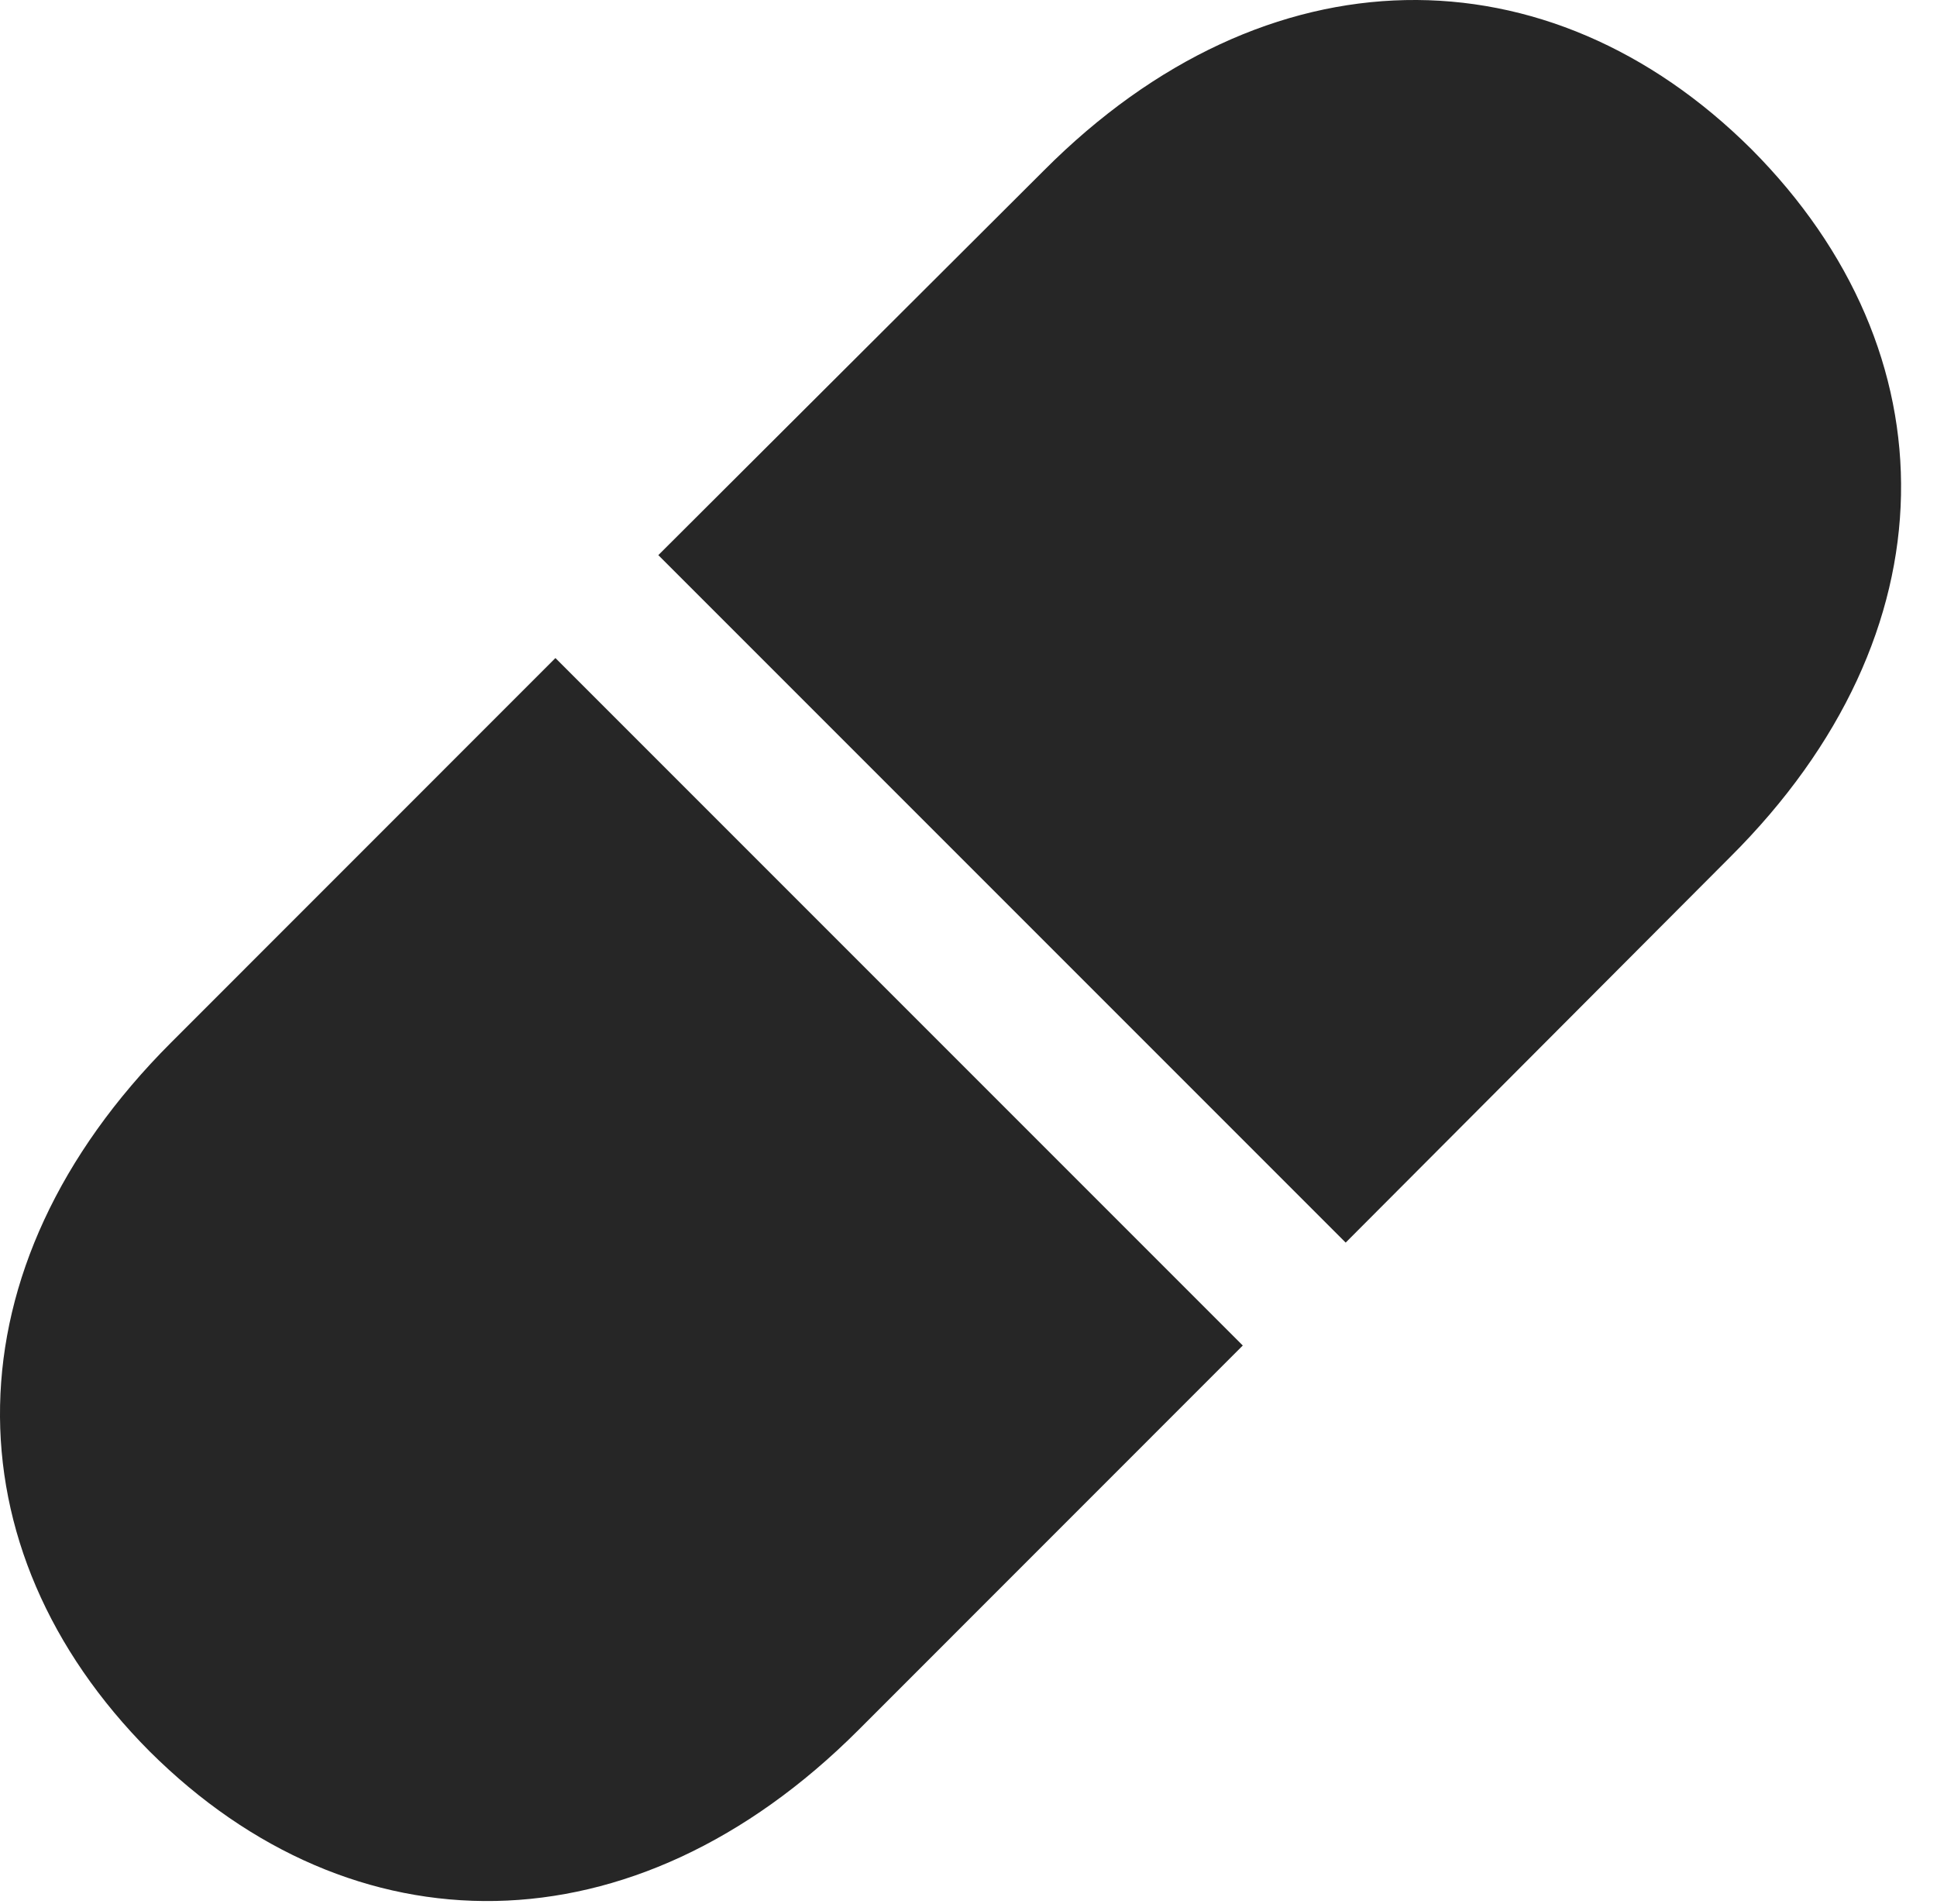 <?xml version="1.0" encoding="UTF-8"?>
<!--Generator: Apple Native CoreSVG 232.5-->
<!DOCTYPE svg
PUBLIC "-//W3C//DTD SVG 1.1//EN"
       "http://www.w3.org/Graphics/SVG/1.1/DTD/svg11.dtd">
<svg version="1.1" xmlns="http://www.w3.org/2000/svg" xmlns:xlink="http://www.w3.org/1999/xlink" width="19.484" height="19.145">
 <g>
  <rect height="19.145" opacity="0" width="19.484" x="0" y="0"/>
  <path d="M5.587 6.618L1.72 10.486C-0.546 12.751-0.527 15.573 1.505 17.614C3.546 19.646 6.368 19.665 8.634 17.4L12.501 13.532ZM17.618 1.501C15.577-0.53 12.745-0.54 10.499 1.716L6.622 5.583L13.536 12.497L17.403 8.62C19.669 6.364 19.649 3.542 17.618 1.501Z" fill="#000000" fill-opacity="0.85"/>
 </g>
</svg>
